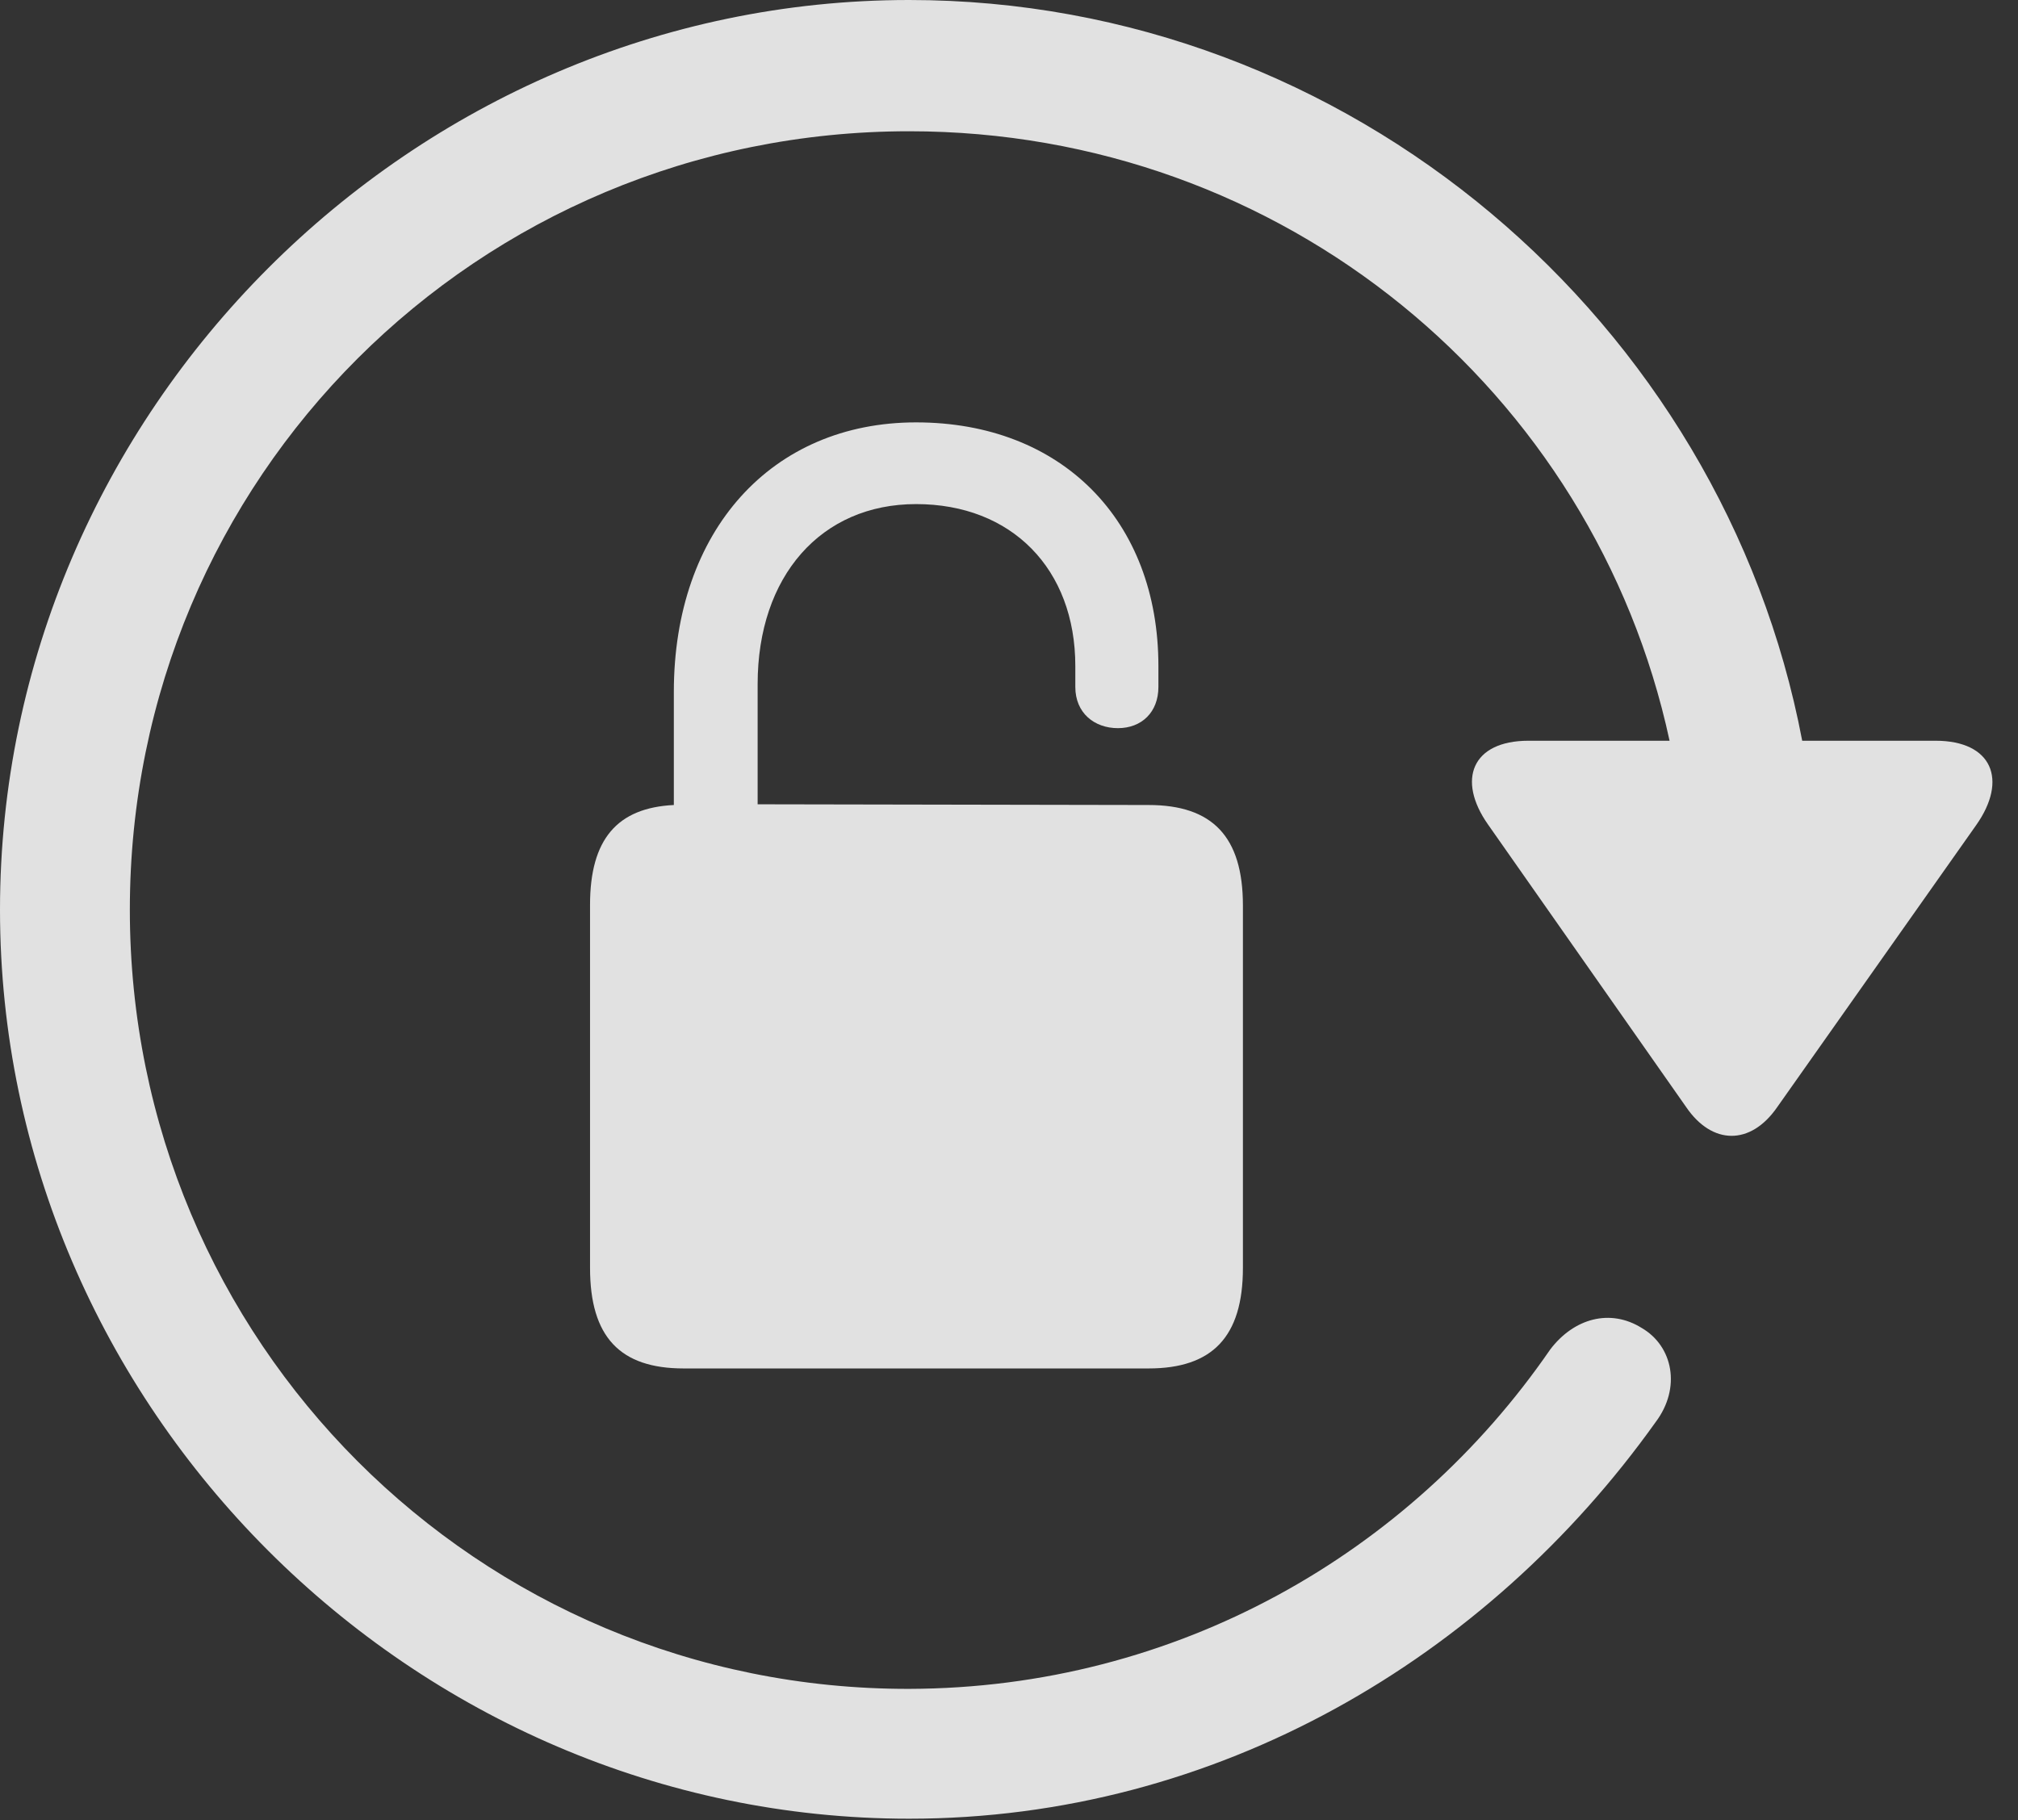 <?xml version="1.0" encoding="UTF-8"?>
<!--Generator: Apple Native CoreSVG 232.5-->
<!DOCTYPE svg
PUBLIC "-//W3C//DTD SVG 1.1//EN"
       "http://www.w3.org/Graphics/SVG/1.1/DTD/svg11.dtd">
<svg version="1.1" xmlns="http://www.w3.org/2000/svg" xmlns:xlink="http://www.w3.org/1999/xlink" width="28.223" height="25.459">
 <rect width="100%" height="100%" fill="#333333" stroke="none"/>
 <g>
  <rect height="25.459" opacity="0" width="28.223" x="0" y="0"/>
  <path d="M0 12.725C0 19.678 5.762 25.439 12.715 25.439C17.021 25.439 20.801 23.193 23.154 19.893C23.516 19.414 23.398 18.828 22.959 18.574C22.52 18.301 22.012 18.438 21.68 18.877C19.717 21.729 16.455 23.613 12.715 23.623C6.68 23.633 1.816 18.76 1.816 12.725C1.816 6.68 6.68 1.836 12.715 1.836C17.949 1.836 22.295 5.469 23.35 10.361L21.377 10.361C20.586 10.361 20.371 10.908 20.811 11.533L23.584 15.488C23.945 16.016 24.482 16.025 24.854 15.488L27.637 11.543C28.086 10.908 27.861 10.361 27.07 10.361L25.205 10.361C24.092 4.502 18.877 0 12.715 0C5.762 0 0 5.762 0 12.725Z" fill="#ffffff" fill-opacity="0.85"/>
  <path d="M9.561 19.141L16.064 19.141C16.953 19.141 17.383 18.701 17.383 17.734L17.383 12.666C17.383 11.699 16.953 11.26 16.064 11.26L10.596 11.25L10.596 9.57C10.596 8.057 11.484 7.051 12.812 7.051C14.15 7.051 15.039 7.959 15.039 9.316L15.039 9.609C15.039 9.971 15.303 10.185 15.635 10.185C15.967 10.185 16.201 9.961 16.201 9.609L16.201 9.316C16.201 7.275 14.844 5.908 12.812 5.908C10.791 5.908 9.424 7.422 9.424 9.678L9.424 11.26C8.633 11.299 8.252 11.738 8.252 12.656L8.252 17.734C8.252 18.701 8.672 19.141 9.561 19.141Z" fill="#ffffff" fill-opacity="0.85"/>
 </g>
</svg>
